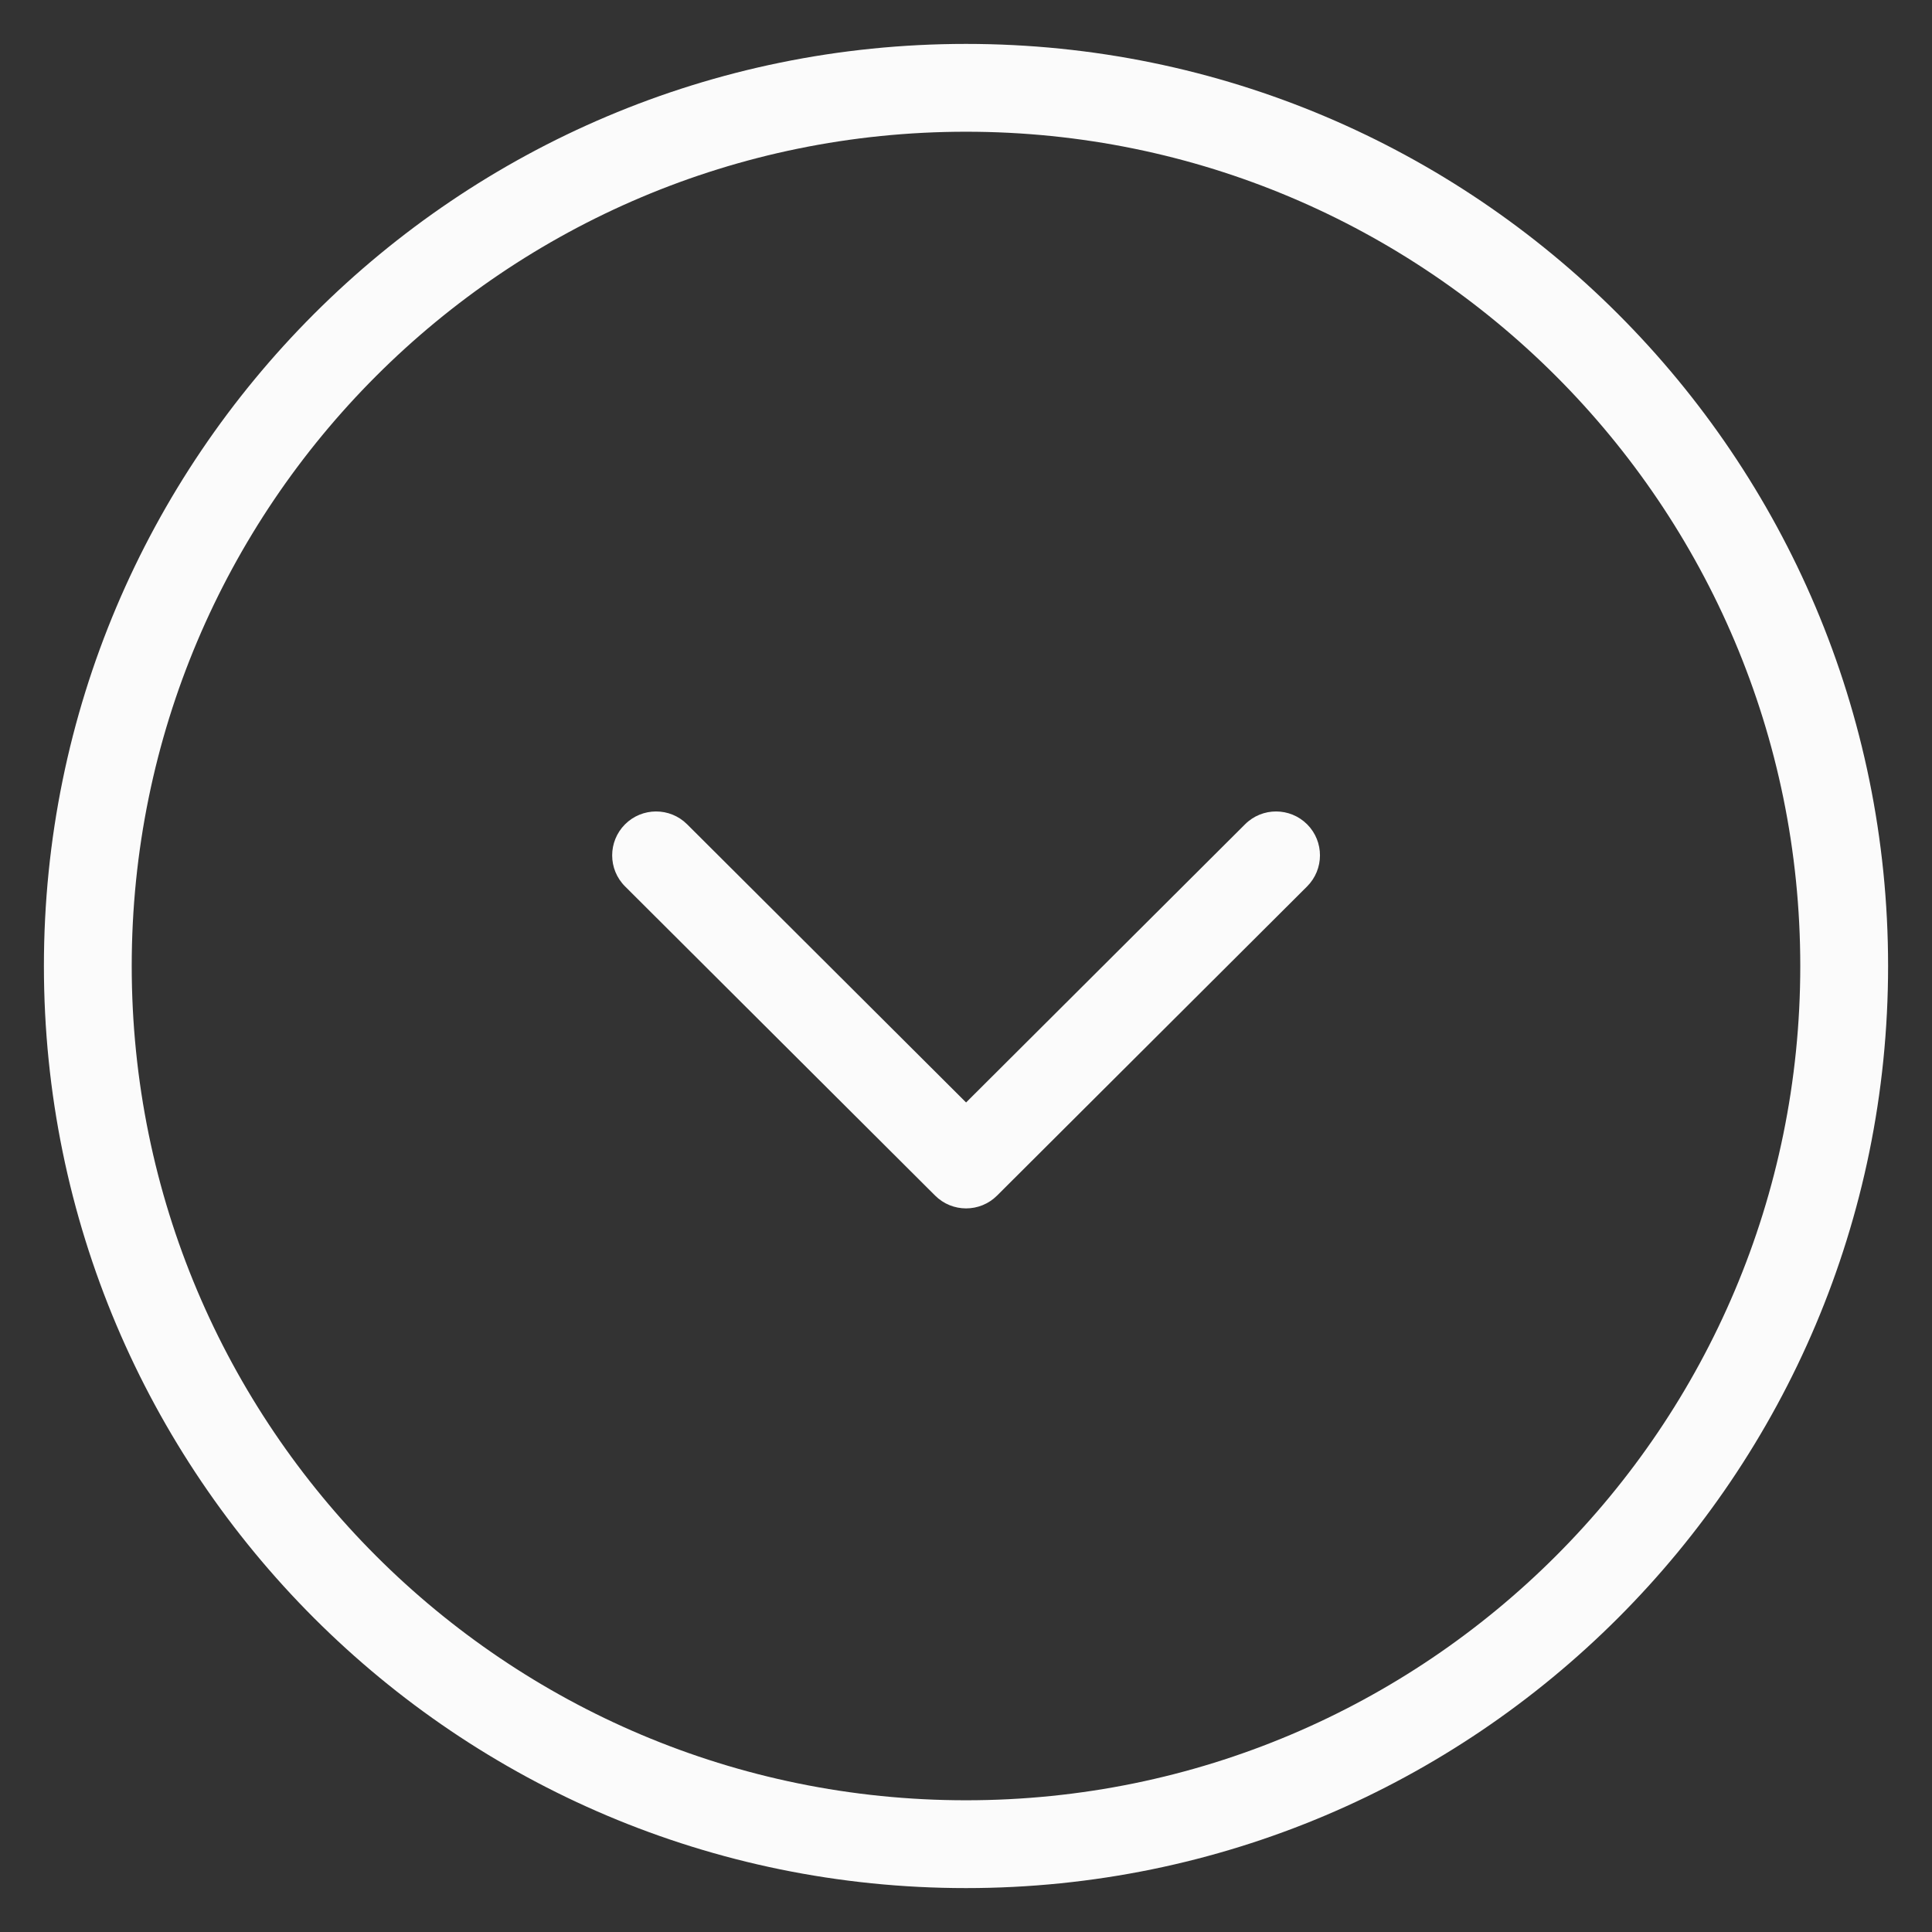 <svg width="22" height="22" viewBox="0 0 22 22" fill="none" xmlns="http://www.w3.org/2000/svg">
<rect x="0" y="0" width="22" height="22" fill="#333333" stroke="none"/>
<g id="vuesax/linear/arrow-circle-down">
<g id="arrow-circle-down">
<path id="Vector (Stroke)" fill-rule="evenodd" clip-rule="evenodd" d="M11 1.5C5.753 1.5 1.5 5.753 1.5 11C1.5 16.247 5.753 20.5 11 20.5C16.247 20.5 20.5 16.247 20.5 11C20.5 5.753 16.247 1.5 11 1.5ZM0.5 11C0.5 5.201 5.201 0.5 11 0.5C16.799 0.5 21.5 5.201 21.5 11C21.5 16.799 16.799 21.5 11 21.5C5.201 21.5 0.5 16.799 0.5 11Z" fill="#FBFBFB"/>
<path id="Vector (Stroke)_2" fill-rule="evenodd" clip-rule="evenodd" d="M7.117 9.387C7.312 9.192 7.628 9.191 7.824 9.386L11.001 12.554L14.178 9.386C14.373 9.191 14.69 9.192 14.885 9.387C15.08 9.583 15.079 9.899 14.884 10.094L11.354 13.614C11.159 13.809 10.843 13.809 10.648 13.614L7.118 10.094C6.922 9.899 6.922 9.583 7.117 9.387Z" fill="#FBFBFB"/>
</g>
</g>
</svg>
